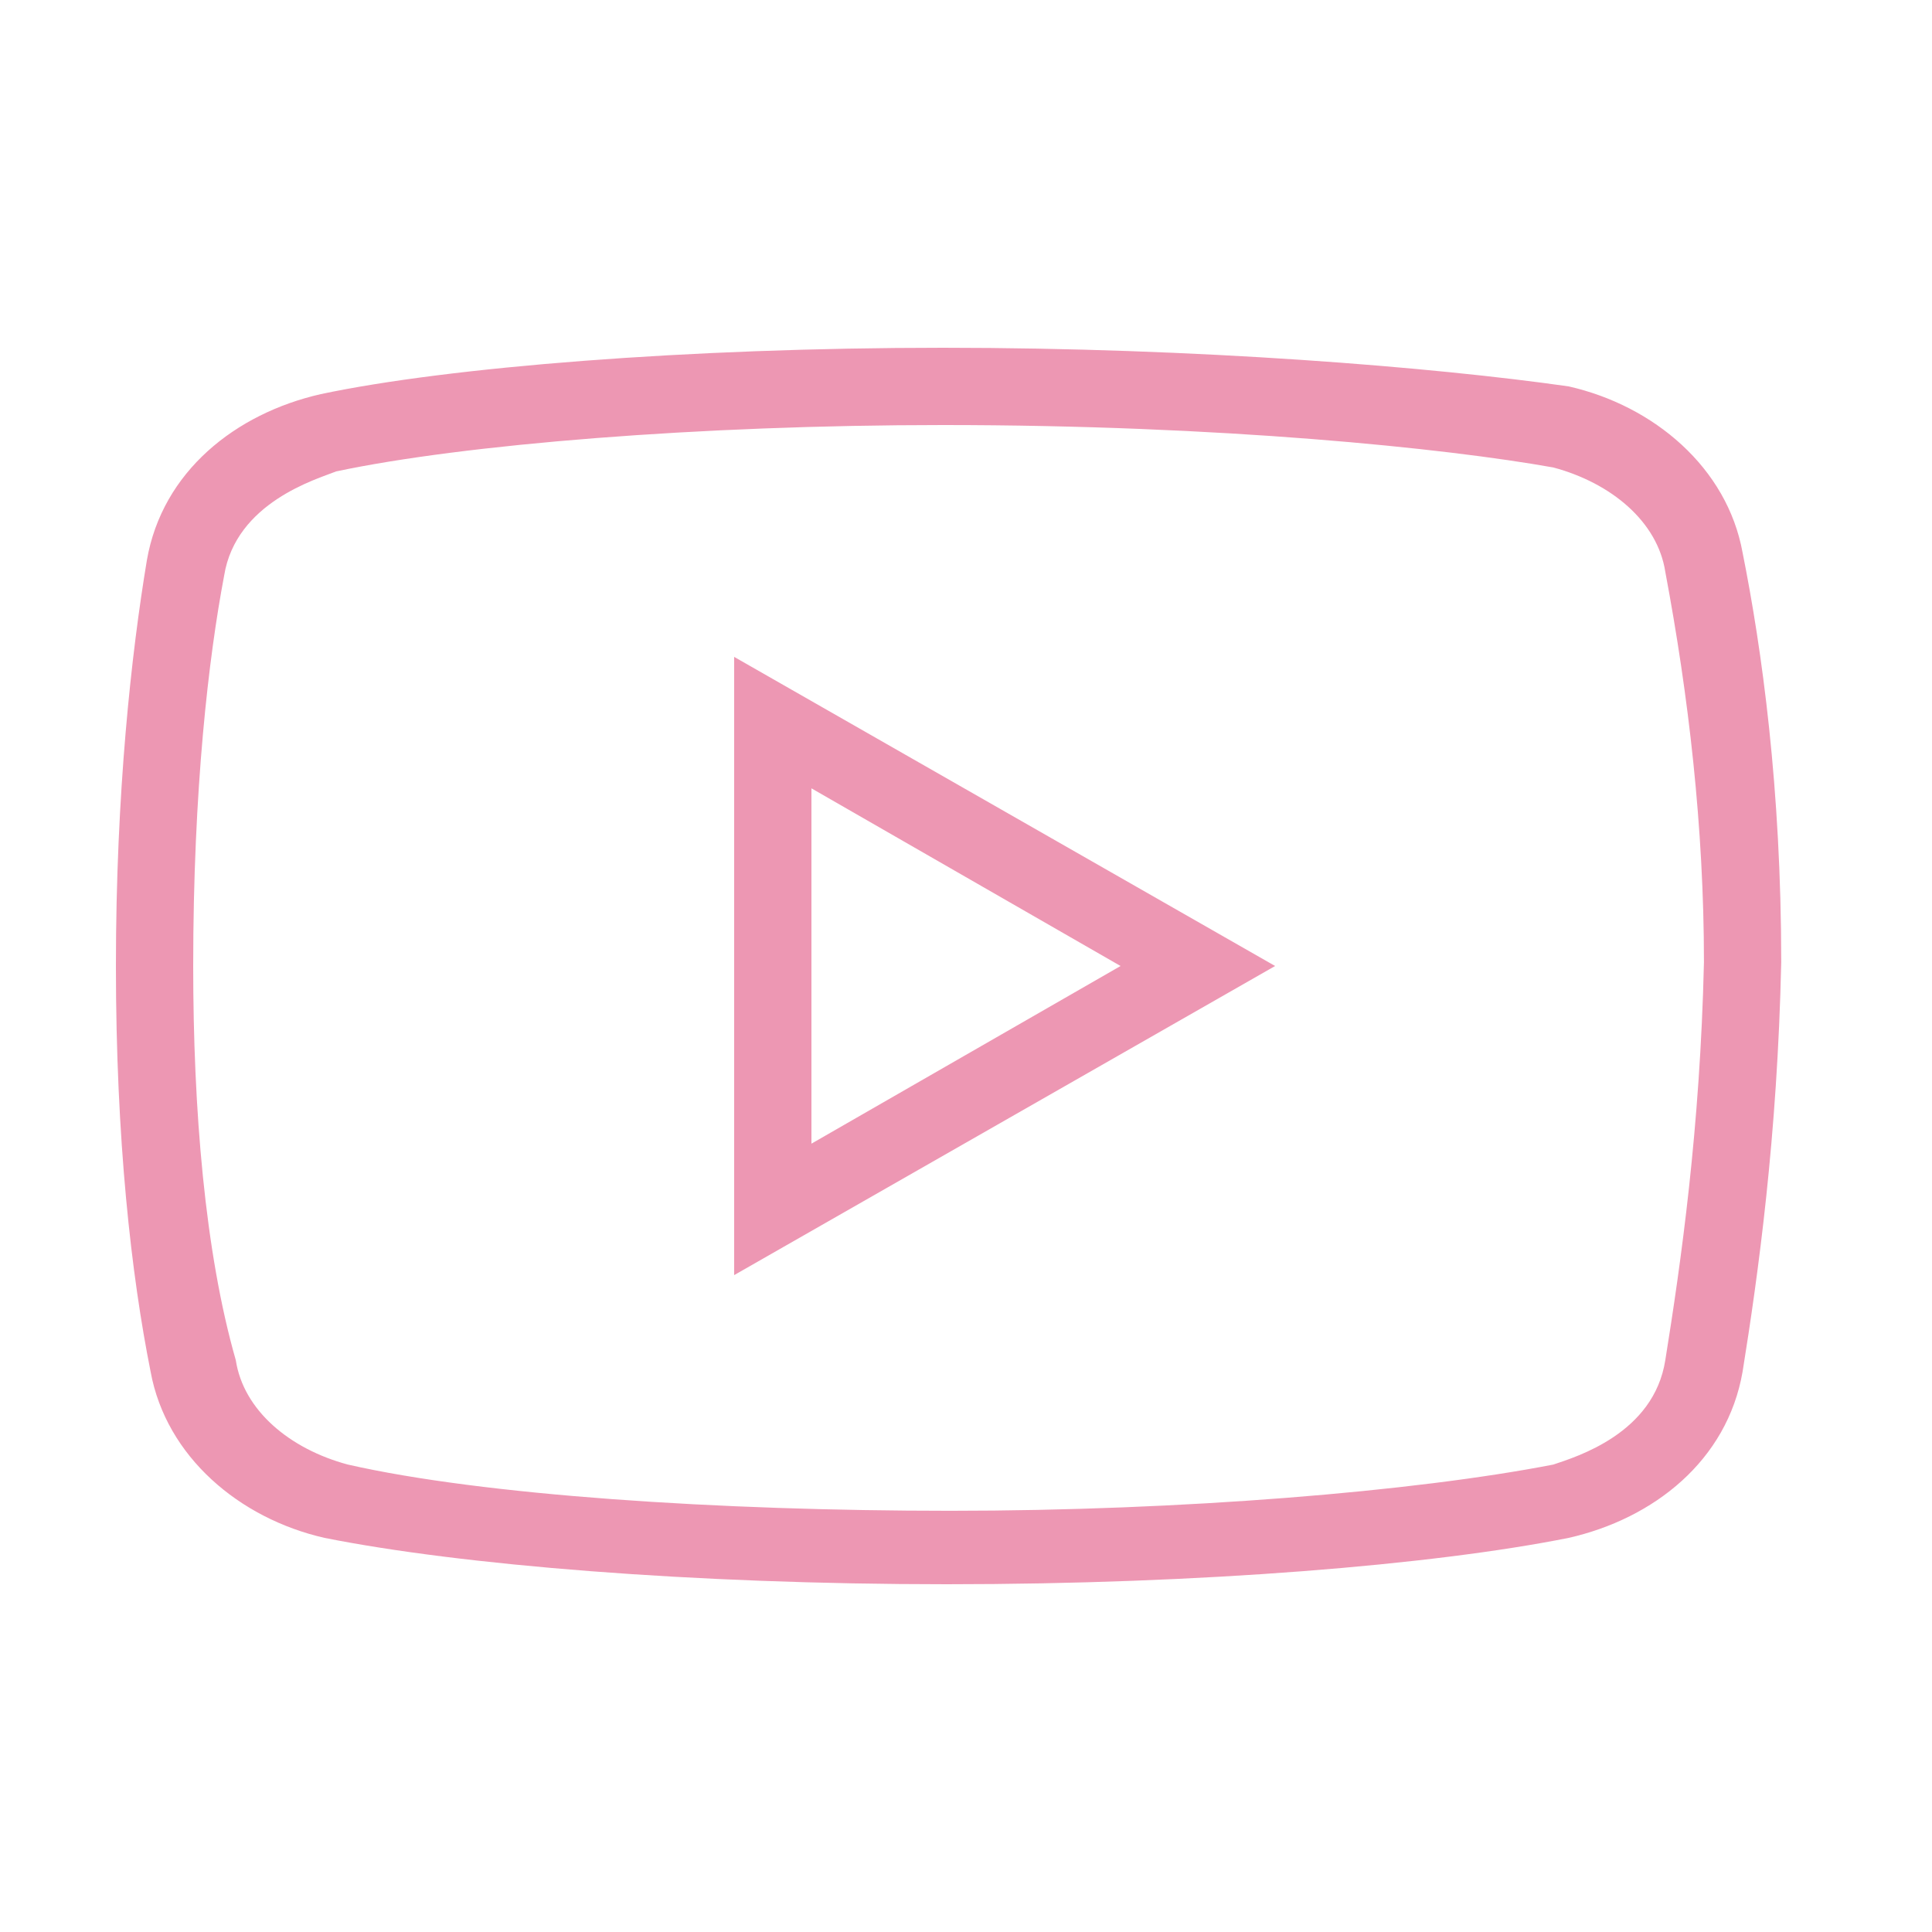 <svg width="50" height="50" fill="none" xmlns="http://www.w3.org/2000/svg"><defs><clipPath id="a"><path fill="#fff" fill-opacity="0" d="M0 0h50v50H0z"/></clipPath></defs><path d="M0 0h50v50H0z"/><g clip-path="url(#a)"><path d="M24.402 9c-6.601 0-12.8.5-16.101 1.2-2.2.5-4.102 2-4.5 4.3C3.402 16.898 3 20.5 3 25s.398 8 .898 10.5c.403 2.2 2.301 3.8 4.5 4.3 3.504.7 9.5 1.2 16.102 1.2s12.598-.5 16.098-1.2c2.203-.5 4.101-2 4.5-4.3.402-2.5.902-6.098 1-10.598 0-4.5-.5-8.101-1-10.601-.399-2.2-2.297-3.801-4.5-4.301-3.5-.5-9.598-1-16.196-1Zm0 2c7.2 0 12.996.598 15.797 1.098 1.5.402 2.7 1.402 2.899 2.703.601 3.199 1 6.601 1 10.101C44 29.2 43.5 32.7 43.098 35.2c-.297 1.899-2.297 2.5-2.899 2.703-3.601.7-9.601 1.196-15.601 1.196S12.5 38.699 9 37.902C7.5 37.5 6.3 36.5 6.102 35.2 5.3 32.4 5 28.7 5 25c0-4.602.402-8 .8-10.098C6.103 13 8.2 12.4 8.7 12.2c3.3-.7 9.401-1.2 15.701-1.2ZM19 17v16l14-8-14-8Zm2 3.402L29 25l-8 4.598v-9.196Z" fill="#ED97B3"/></g></svg>